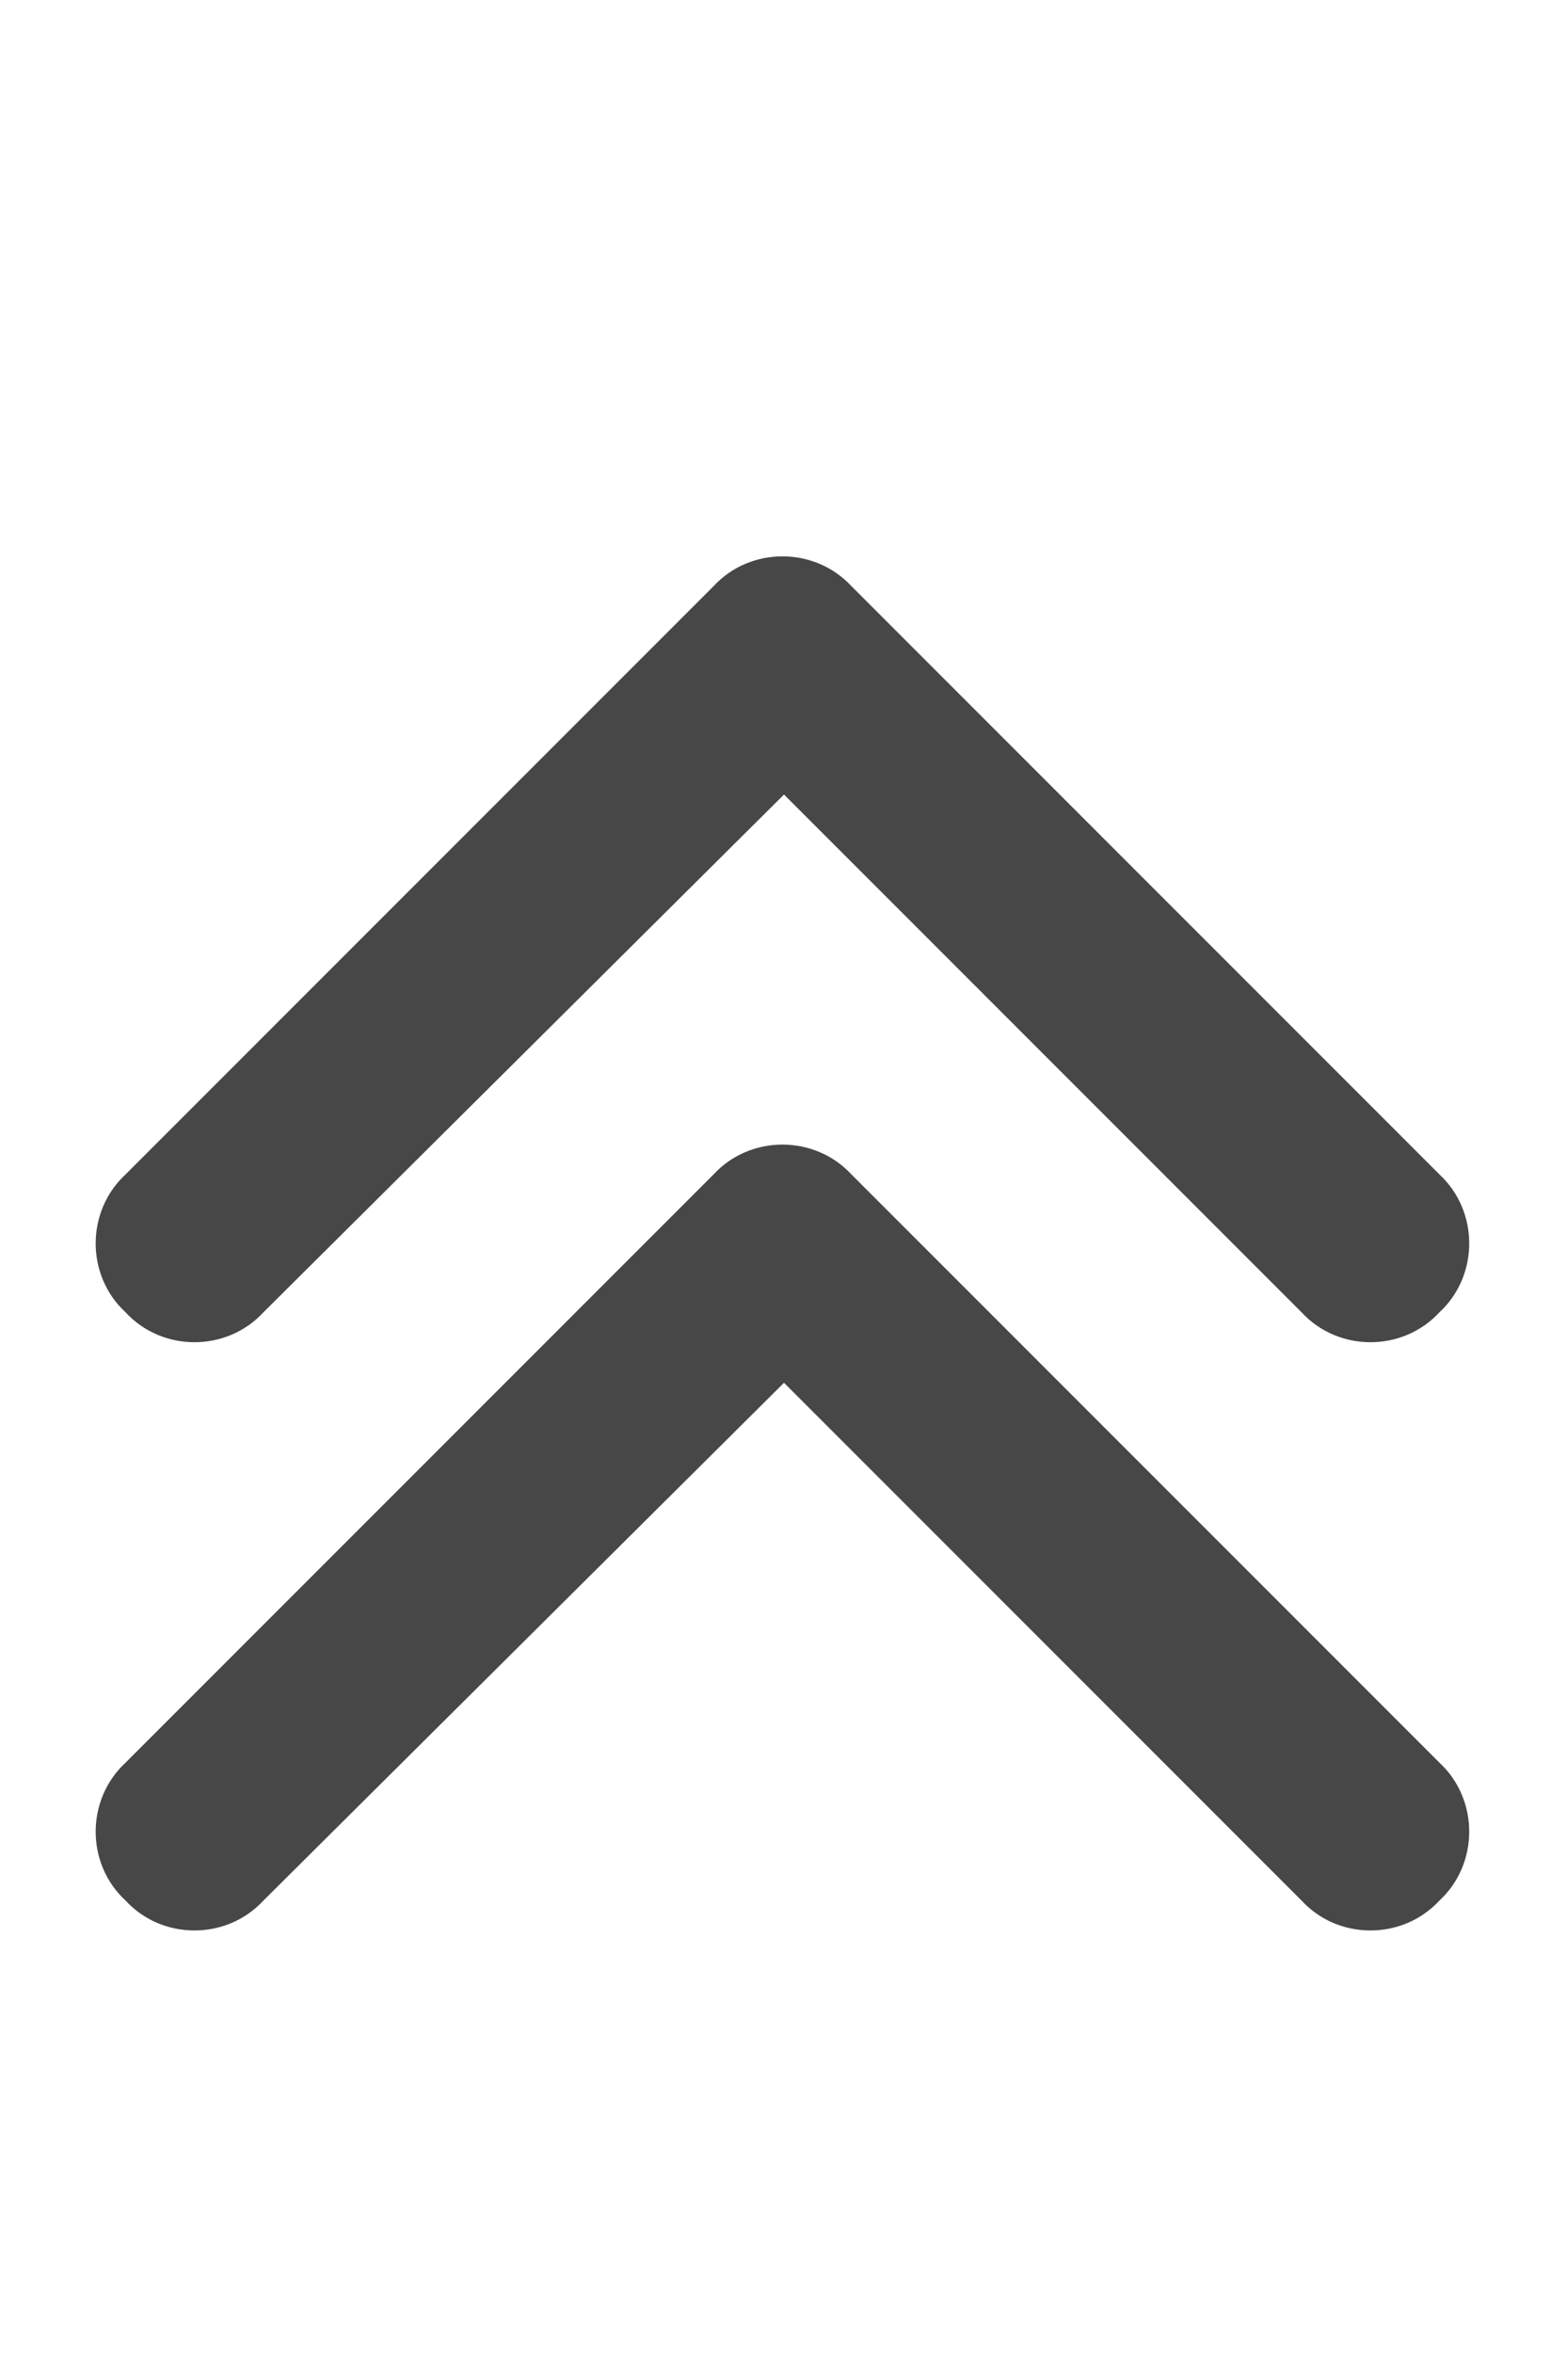 <svg width="12" height="18" viewBox="0 0 12 18" fill="none" xmlns="http://www.w3.org/2000/svg">
<g id="label-paired / caption / chevrons-up-caption / fill" clip-path="url(#clip0_2556_10235)">
<path id="icon" d="M6.516 4.484L11.016 8.984C11.32 9.266 11.32 9.758 11.016 10.039C10.734 10.344 10.242 10.344 9.961 10.039L6 6.078L2.016 10.039C1.734 10.344 1.242 10.344 0.961 10.039C0.656 9.758 0.656 9.266 0.961 8.984L5.461 4.484C5.742 4.18 6.234 4.18 6.516 4.484ZM11.016 13.484C11.32 13.766 11.32 14.258 11.016 14.539C10.734 14.844 10.242 14.844 9.961 14.539L6 10.578L2.016 14.539C1.734 14.844 1.242 14.844 0.961 14.539C0.656 14.258 0.656 13.766 0.961 13.484L5.461 8.984C5.742 8.68 6.234 8.68 6.516 8.984L11.016 13.484Z" fill="black" fill-opacity="0.72"/>
</g>
<defs>
<clipPath id="clip0_2556_10235">
<rect width="12" height="18" fill="white"/>
</clipPath>
</defs>
</svg>
